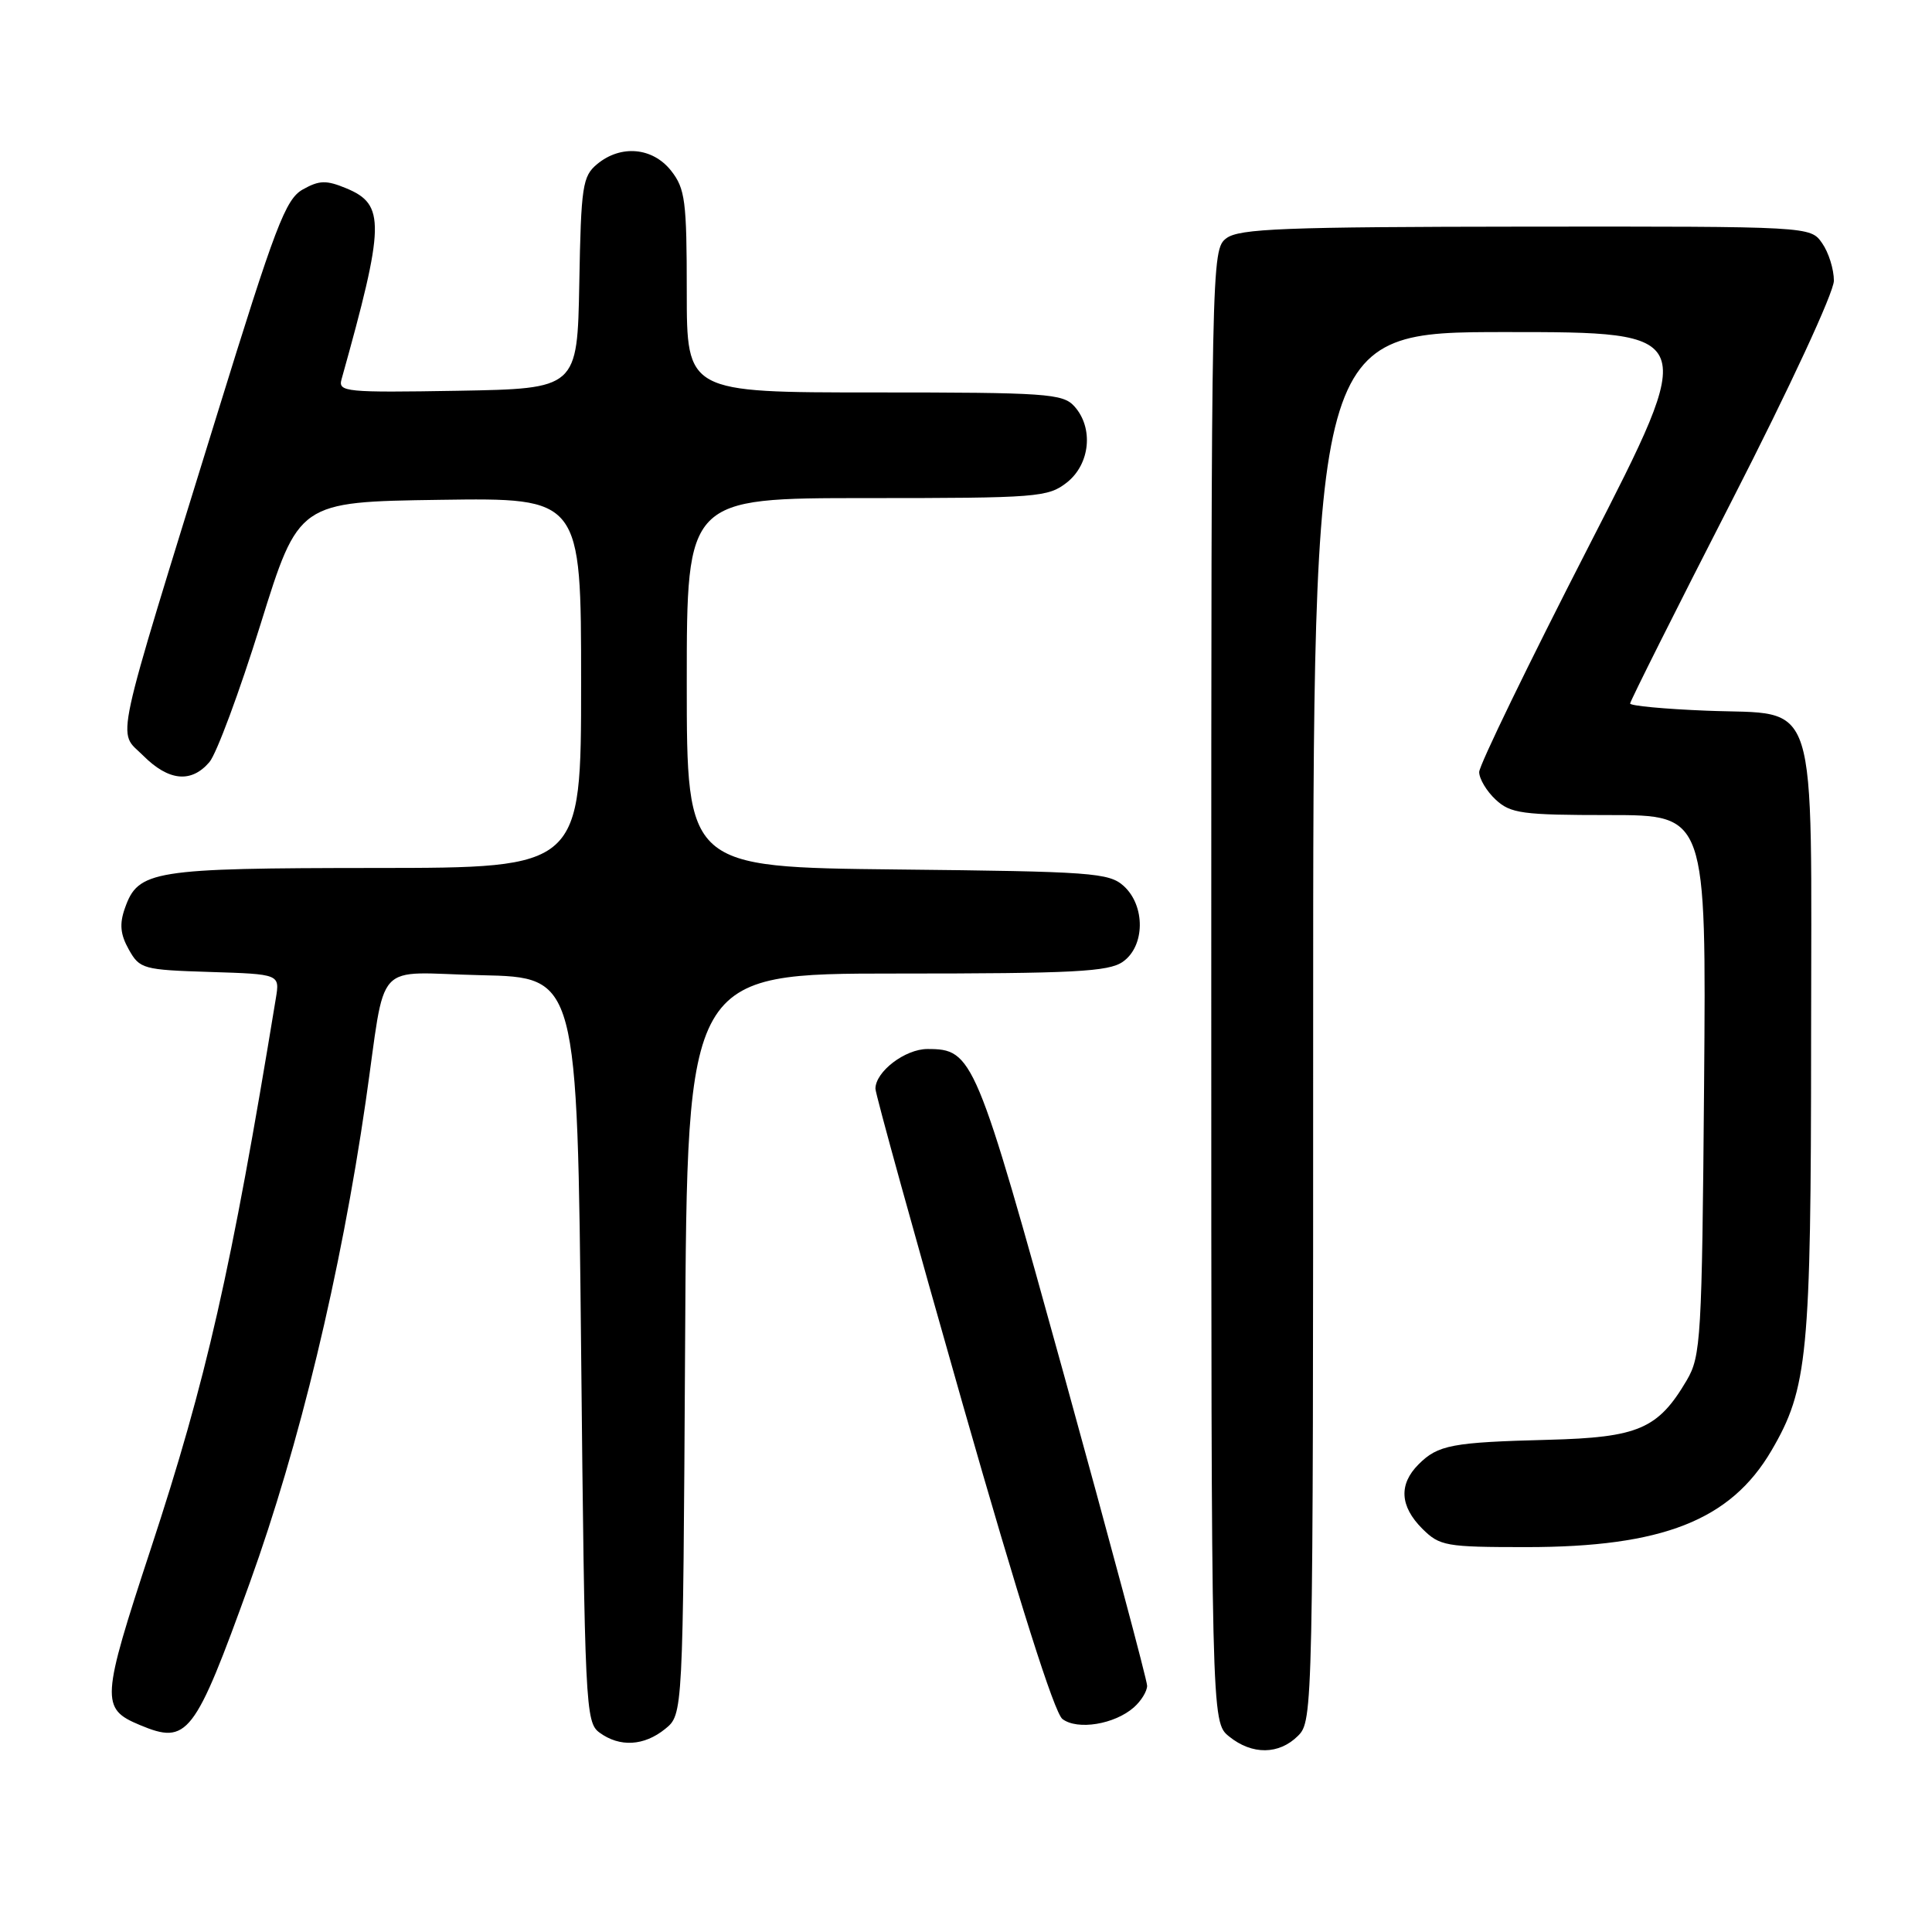 <?xml version="1.0" encoding="UTF-8" standalone="no"?>
<!DOCTYPE svg PUBLIC "-//W3C//DTD SVG 1.1//EN" "http://www.w3.org/Graphics/SVG/1.1/DTD/svg11.dtd" >
<svg xmlns="http://www.w3.org/2000/svg" xmlns:xlink="http://www.w3.org/1999/xlink" version="1.1" viewBox="0 0 256 256">
 <g >
 <path fill="currentColor"
d=" M 172.00 230.00 C 173.97 228.03 174.00 226.67 174.00 136.00 C 174.00 44.00 174.00 44.00 199.54 44.00 C 225.07 44.00 225.07 44.00 210.54 72.34 C 202.54 87.93 196.00 101.41 196.00 102.30 C 196.00 103.19 196.98 104.84 198.19 105.96 C 200.16 107.79 201.68 108.00 213.24 108.00 C 226.09 108.00 226.09 108.00 225.80 143.75 C 225.52 177.40 225.38 179.70 223.50 182.90 C 219.70 189.35 217.09 190.47 205.18 190.78 C 192.38 191.11 190.54 191.46 187.97 194.03 C 185.32 196.68 185.49 199.58 188.45 202.55 C 190.77 204.86 191.54 205.00 202.24 205.00 C 220.29 205.00 229.31 201.45 234.72 192.22 C 239.54 183.99 239.97 179.57 239.98 137.86 C 240.00 91.05 241.19 94.78 226.12 94.17 C 220.55 93.95 216.00 93.52 216.00 93.22 C 216.00 92.92 222.07 80.80 229.50 66.30 C 237.14 51.38 243.00 38.74 243.00 37.19 C 243.00 35.68 242.30 33.44 241.44 32.22 C 239.89 30.00 239.89 30.00 202.19 30.03 C 170.15 30.06 164.20 30.29 162.50 31.57 C 160.52 33.07 160.50 34.26 160.50 130.63 C 160.50 228.18 160.50 228.18 162.86 230.09 C 165.91 232.56 169.48 232.52 172.00 230.00 Z  M 88.14 229.09 C 90.50 227.18 90.50 227.18 90.78 178.09 C 91.05 129.00 91.05 129.00 118.80 129.00 C 142.30 129.00 146.90 128.76 148.78 127.44 C 151.73 125.38 151.79 120.03 148.90 117.40 C 146.95 115.64 144.69 115.48 118.90 115.21 C 91.00 114.91 91.00 114.91 91.00 90.46 C 91.00 66.00 91.00 66.00 114.87 66.00 C 137.49 66.00 138.87 65.89 141.37 63.93 C 144.46 61.49 144.93 56.68 142.35 53.83 C 140.83 52.15 138.64 52.00 115.85 52.00 C 91.00 52.00 91.00 52.00 91.00 38.63 C 91.00 26.63 90.79 25.00 88.93 22.63 C 86.48 19.52 82.26 19.14 79.12 21.75 C 77.19 23.35 76.99 24.66 76.76 37.50 C 76.50 51.50 76.50 51.50 60.63 51.78 C 45.83 52.03 44.79 51.93 45.25 50.28 C 51.01 29.69 51.07 27.10 45.88 24.95 C 43.23 23.85 42.31 23.88 40.13 25.10 C 37.83 26.39 36.50 29.90 28.73 55.03 C 14.81 100.09 15.54 96.70 18.96 100.11 C 22.34 103.50 25.34 103.80 27.75 100.98 C 28.69 99.88 31.74 91.66 34.52 82.73 C 39.57 66.50 39.57 66.50 58.29 66.23 C 77.00 65.96 77.00 65.96 77.00 90.48 C 77.00 115.00 77.00 115.00 49.75 115.01 C 20.19 115.03 18.31 115.33 16.55 120.34 C 15.81 122.43 15.94 123.81 17.07 125.82 C 18.51 128.39 18.96 128.51 27.82 128.79 C 37.08 129.08 37.08 129.08 36.55 132.29 C 30.61 168.48 27.37 182.76 19.98 205.23 C 13.40 225.24 13.32 226.40 18.52 228.57 C 24.85 231.22 25.76 230.05 33.10 209.72 C 39.66 191.53 45.15 168.76 48.45 146.00 C 51.25 126.68 49.23 128.90 63.80 129.22 C 76.50 129.50 76.50 129.50 77.00 178.83 C 77.48 226.20 77.58 228.22 79.44 229.58 C 82.12 231.54 85.34 231.36 88.14 229.09 Z  M 150.25 226.23 C 151.21 225.38 152.00 224.10 152.00 223.37 C 152.00 222.65 147.05 204.16 141.01 182.28 C 129.29 139.89 128.92 139.00 122.89 139.00 C 119.93 139.00 116.00 142.00 116.00 144.26 C 116.00 144.95 121.20 163.74 127.55 186.01 C 135.00 212.11 139.70 226.95 140.78 227.78 C 142.77 229.29 147.69 228.49 150.25 226.23 Z "/>
</g>
</svg>